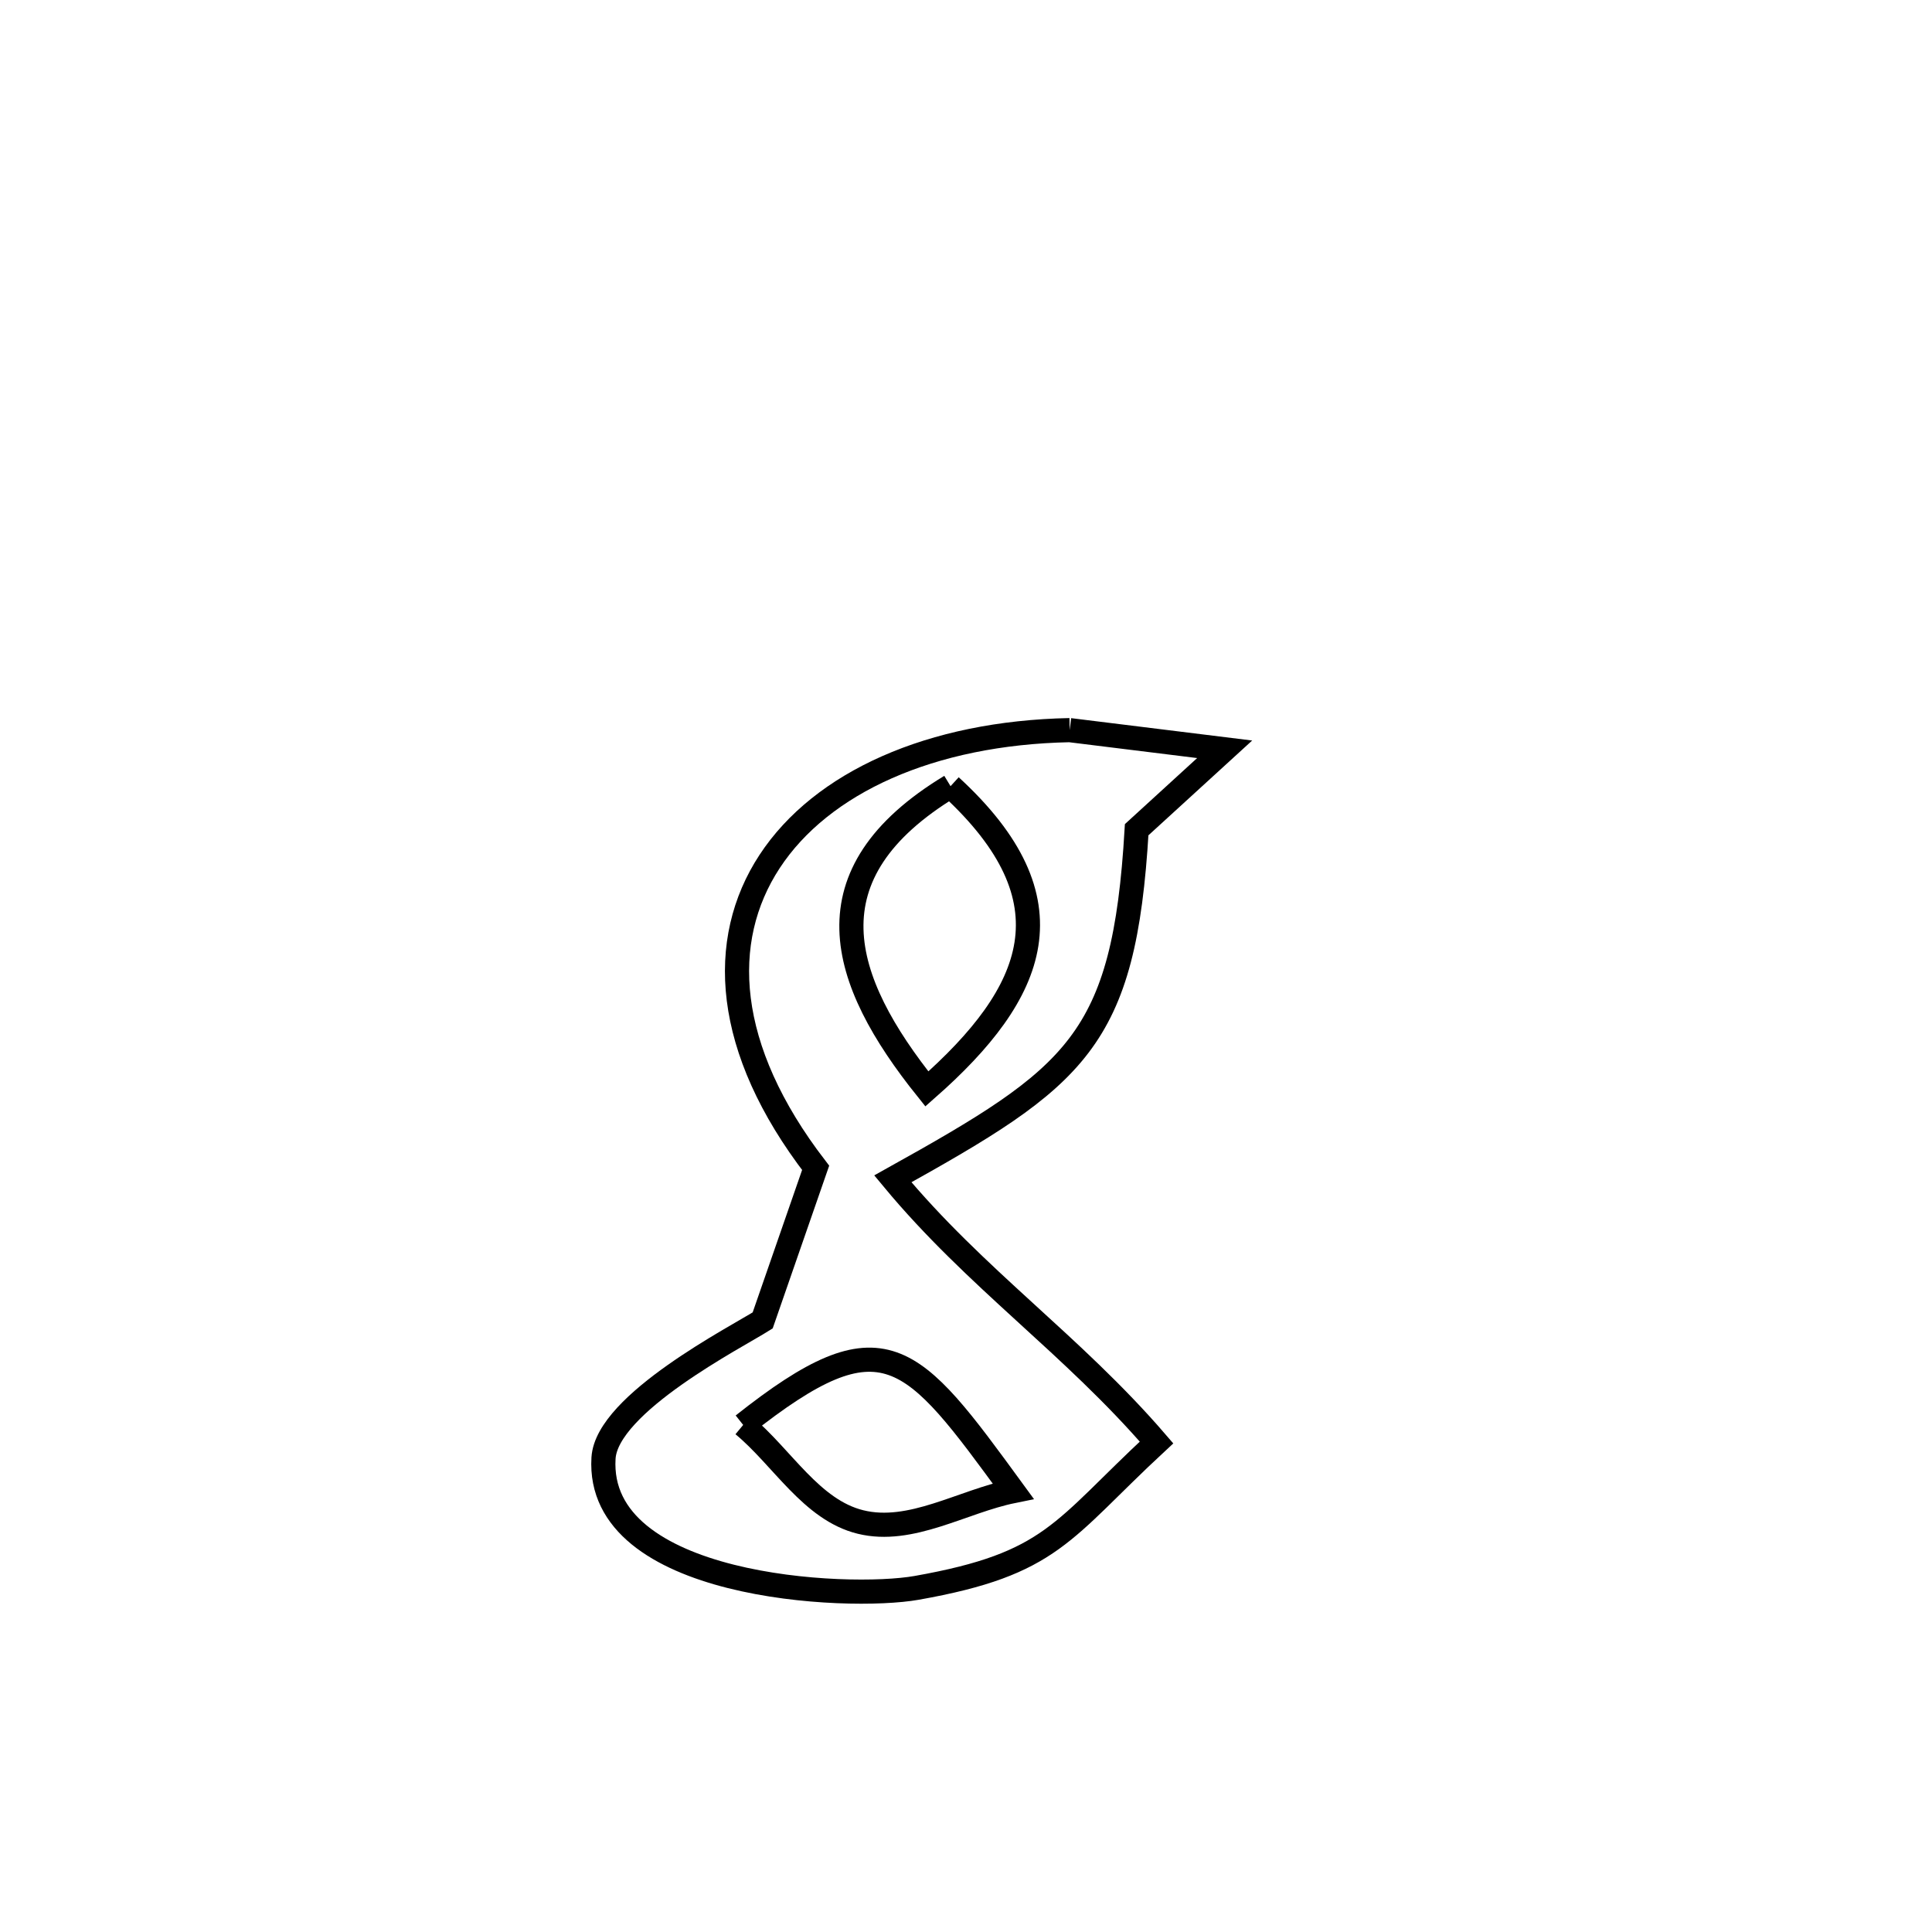 <svg xmlns="http://www.w3.org/2000/svg" viewBox="0.0 0.0 24.0 24.0" height="200px" width="200px"><path fill="none" stroke="black" stroke-width=".3" stroke-opacity="1.0"  filling="0" d="M13.288 9.07 L13.288 9.07 C13.93 9.149 14.571 9.229 15.213 9.308 L15.213 9.308 C14.848 9.641 14.484 9.974 14.12 10.307 L14.12 10.307 C13.966 12.941 13.372 13.373 11.091 14.644 L11.091 14.644 C12.122 15.887 13.314 16.697 14.367 17.919 L14.367 17.919 C13.185 19.015 13.074 19.426 11.387 19.725 C10.519 19.879 7.399 19.729 7.497 18.113 C7.538 17.433 9.154 16.606 9.474 16.403 L9.474 16.403 C9.499 16.33 10.108 14.575 10.132 14.507 L10.132 14.507 C8.991 13.023 8.918 11.681 9.561 10.701 C10.204 9.721 11.563 9.104 13.288 9.07 L13.288 9.07"></path>
<path fill="none" stroke="black" stroke-width=".3" stroke-opacity="1.0"  filling="0" d="M11.808 9.766 L11.808 9.766 C13.351 11.182 12.877 12.328 11.514 13.527 L11.514 13.527 C10.427 12.171 10.004 10.859 11.808 9.766 L11.808 9.766"></path>
<path fill="none" stroke="black" stroke-width=".3" stroke-opacity="1.0"  filling="0" d="M9.232 17.701 L9.232 17.701 C9.718 18.103 10.078 18.757 10.69 18.907 C11.317 19.061 11.954 18.651 12.586 18.523 L12.586 18.523 C11.316 16.784 10.982 16.315 9.232 17.701 L9.232 17.701"></path></svg>